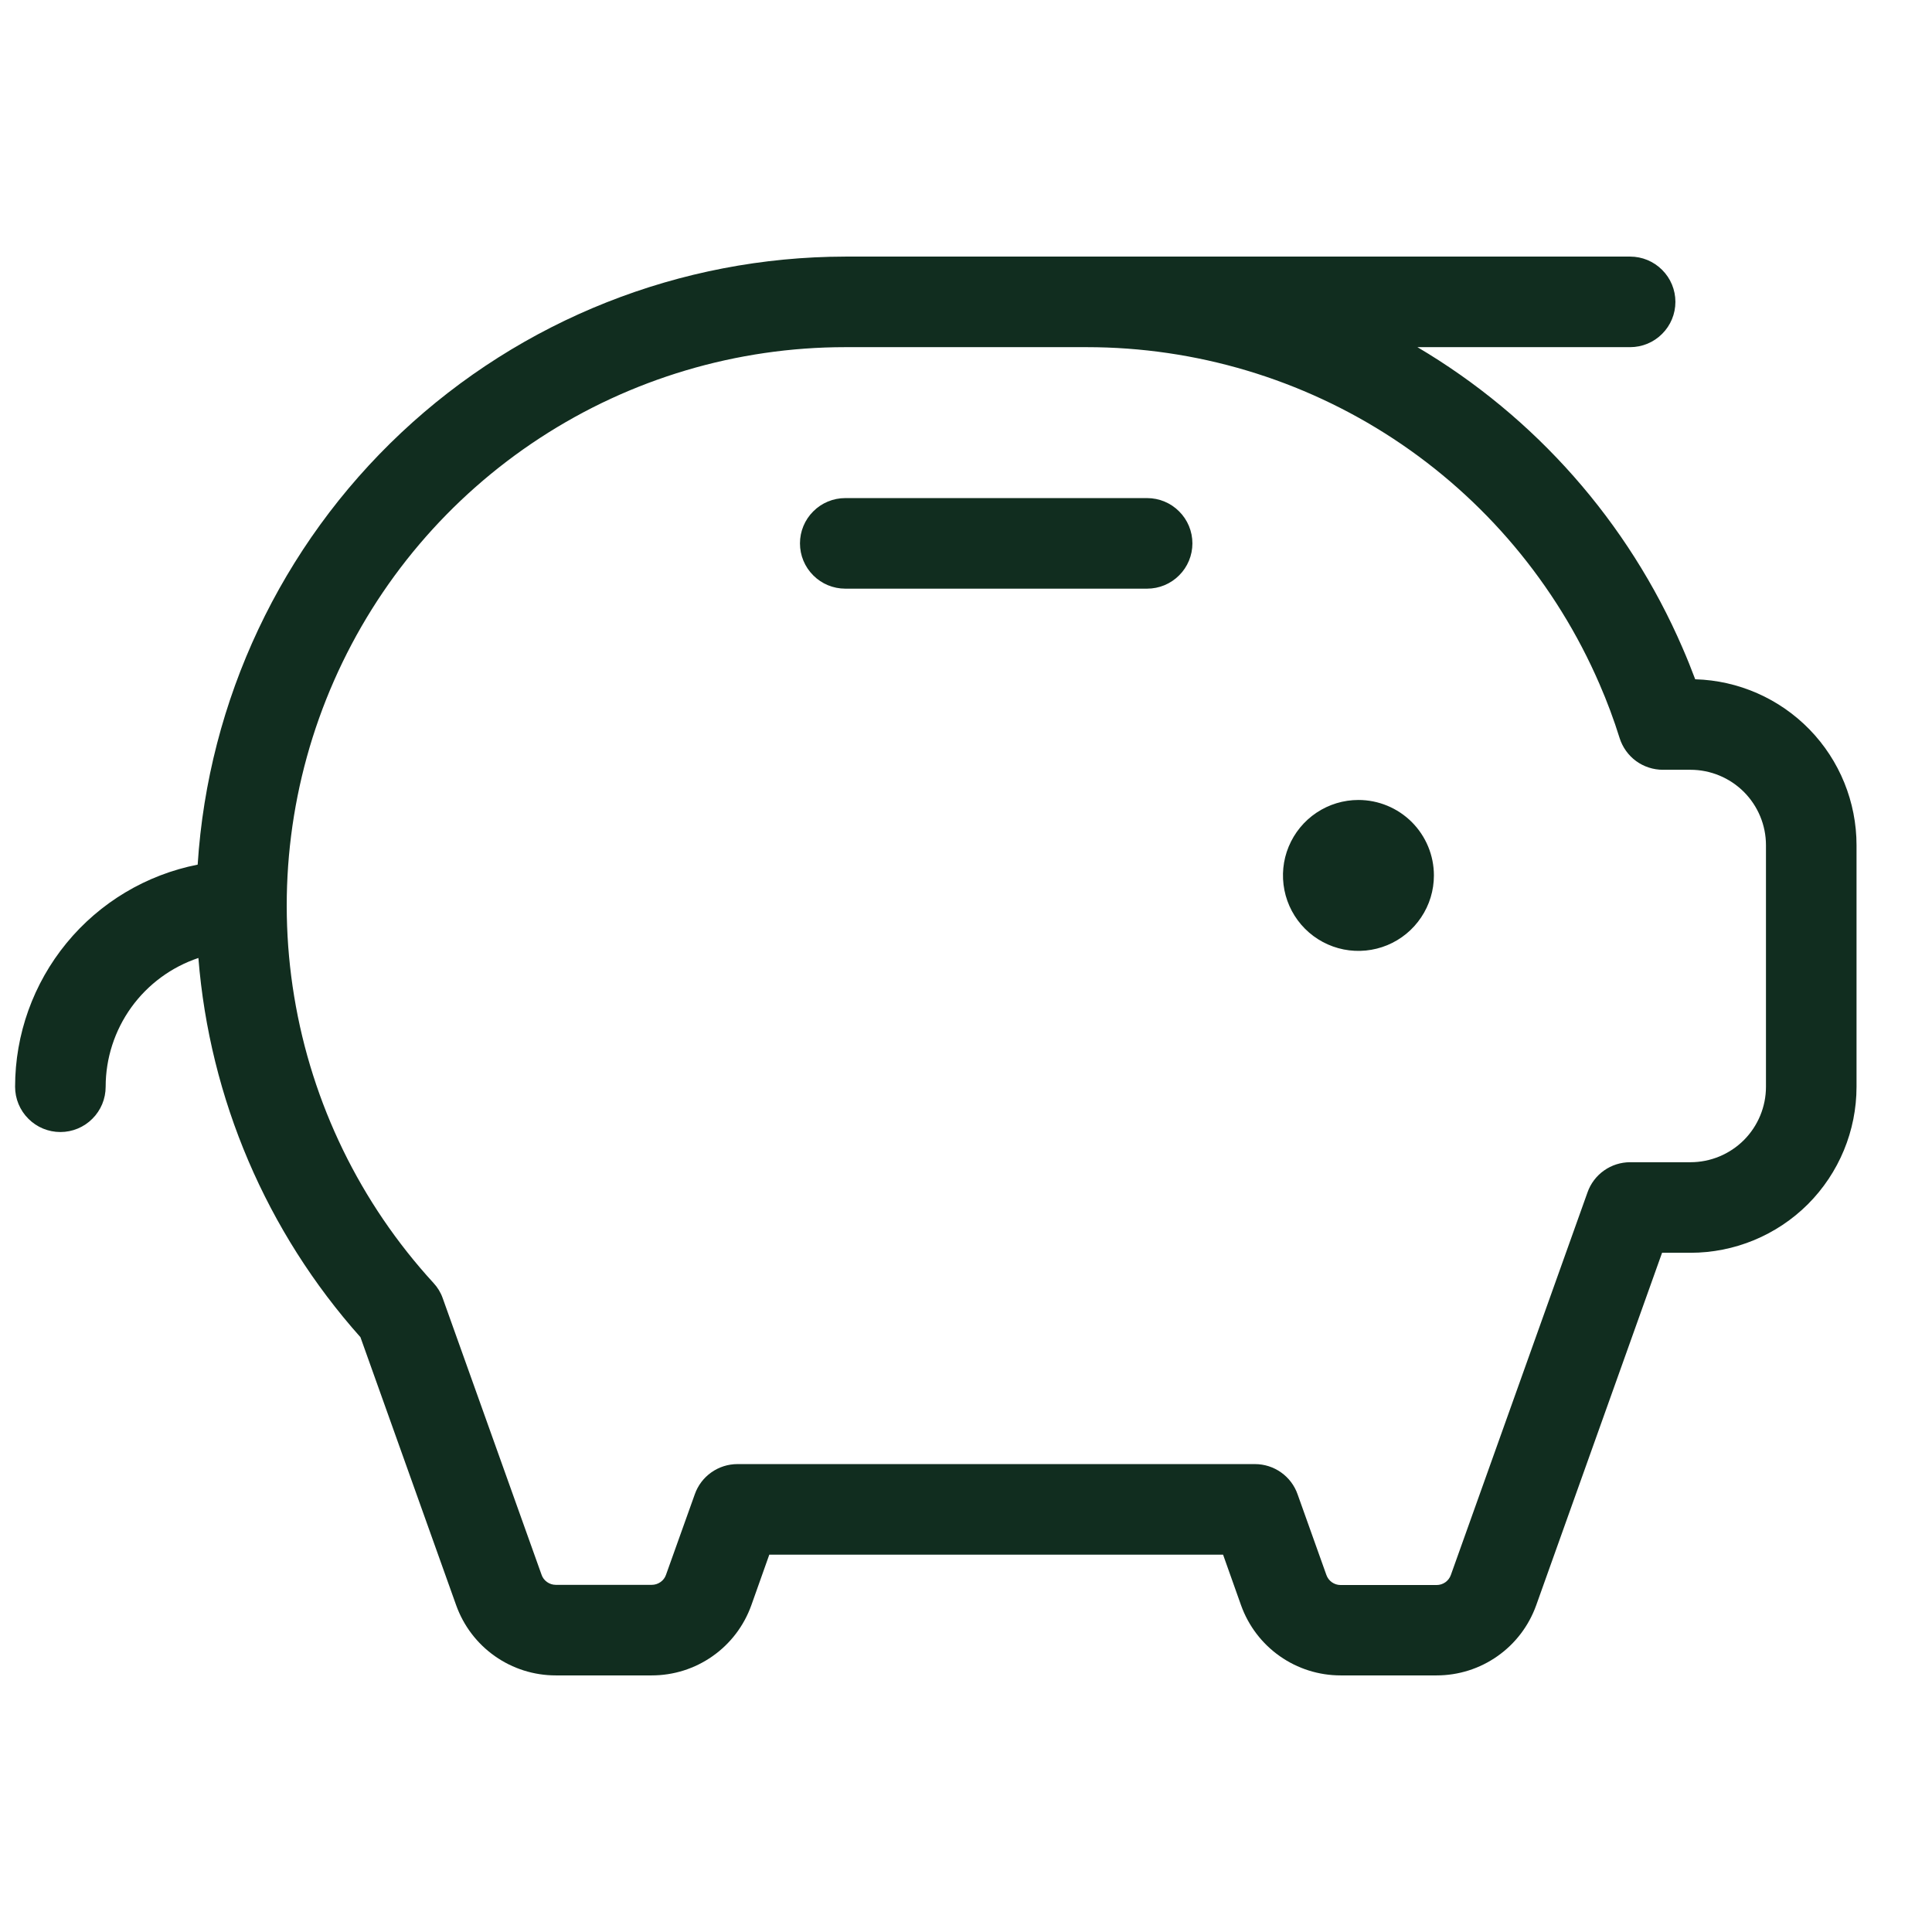 <svg width="32" height="32" viewBox="0 0 32 32" fill="none" xmlns="http://www.w3.org/2000/svg">
<path d="M23.75 14.5C23.75 14.747 23.677 14.989 23.539 15.194C23.402 15.4 23.207 15.56 22.978 15.655C22.75 15.749 22.499 15.774 22.256 15.726C22.014 15.678 21.791 15.559 21.616 15.384C21.441 15.209 21.322 14.986 21.274 14.744C21.226 14.501 21.25 14.25 21.345 14.022C21.44 13.793 21.6 13.598 21.805 13.461C22.011 13.323 22.253 13.25 22.5 13.25C22.831 13.25 23.149 13.382 23.384 13.616C23.618 13.851 23.75 14.168 23.75 14.5ZM19 8.25H14C13.801 8.25 13.61 8.329 13.47 8.47C13.329 8.61 13.25 8.801 13.25 9C13.25 9.199 13.329 9.39 13.47 9.53C13.61 9.671 13.801 9.75 14 9.75H19C19.199 9.75 19.39 9.671 19.53 9.53C19.671 9.39 19.75 9.199 19.75 9C19.75 8.801 19.671 8.61 19.53 8.47C19.39 8.329 19.199 8.25 19 8.25ZM30.75 14V18C30.75 18.729 30.46 19.429 29.945 19.945C29.429 20.46 28.729 20.75 28 20.75H27.529L25.444 26.589C25.322 26.929 25.099 27.223 24.803 27.431C24.508 27.639 24.156 27.75 23.795 27.75H22.205C21.844 27.75 21.492 27.639 21.197 27.431C20.901 27.223 20.678 26.929 20.556 26.589L20.258 25.75H12.742L12.444 26.589C12.322 26.929 12.099 27.223 11.803 27.431C11.508 27.639 11.156 27.75 10.795 27.75H9.205C8.844 27.75 8.492 27.639 8.197 27.431C7.901 27.223 7.678 26.929 7.556 26.589L5.97 22.148C4.414 20.403 3.472 18.198 3.286 15.867C2.839 16.017 2.45 16.303 2.174 16.686C1.899 17.069 1.75 17.528 1.75 18C1.75 18.199 1.671 18.39 1.53 18.53C1.39 18.671 1.199 18.75 1 18.75C0.801 18.75 0.61 18.671 0.47 18.53C0.329 18.39 0.25 18.199 0.25 18C0.25 17.131 0.552 16.29 1.103 15.619C1.654 14.948 2.422 14.489 3.274 14.321C3.449 11.595 4.655 9.037 6.647 7.166C8.639 5.296 11.268 4.254 14 4.25H27C27.199 4.25 27.39 4.329 27.53 4.47C27.671 4.61 27.75 4.801 27.75 5C27.75 5.199 27.671 5.39 27.53 5.53C27.39 5.671 27.199 5.75 27 5.75H23.477C25.43 6.904 26.967 8.647 27.867 10.729C27.942 10.901 28.012 11.075 28.078 11.251C28.793 11.271 29.473 11.57 29.972 12.083C30.471 12.596 30.75 13.284 30.75 14ZM29.25 14C29.25 13.668 29.118 13.351 28.884 13.116C28.649 12.882 28.331 12.75 28 12.75H27.543C27.383 12.75 27.227 12.699 27.098 12.605C26.97 12.511 26.874 12.377 26.826 12.225C26.731 11.92 26.619 11.62 26.491 11.326C25.774 9.67 24.588 8.259 23.08 7.268C21.571 6.277 19.805 5.75 18 5.75H14C12.205 5.75 10.448 6.272 8.945 7.253C7.441 8.234 6.255 9.631 5.532 11.275C4.809 12.918 4.58 14.736 4.873 16.507C5.165 18.279 5.967 19.927 7.18 21.25C7.247 21.322 7.299 21.407 7.332 21.5L8.969 26.08C8.985 26.13 9.017 26.172 9.06 26.203C9.102 26.233 9.153 26.25 9.205 26.25H10.795C10.847 26.25 10.897 26.234 10.94 26.204C10.982 26.175 11.014 26.133 11.031 26.084L11.508 24.75C11.559 24.604 11.655 24.477 11.781 24.388C11.908 24.298 12.059 24.25 12.214 24.25H20.786C20.941 24.25 21.092 24.298 21.219 24.388C21.345 24.477 21.441 24.604 21.492 24.75L21.969 26.086C21.986 26.135 22.018 26.177 22.06 26.207C22.103 26.237 22.153 26.253 22.205 26.253H23.795C23.847 26.253 23.897 26.237 23.94 26.207C23.982 26.177 24.014 26.135 24.031 26.086L26.294 19.75C26.345 19.604 26.441 19.477 26.567 19.388C26.694 19.298 26.845 19.25 27 19.25H28C28.331 19.25 28.649 19.118 28.884 18.884C29.118 18.649 29.25 18.331 29.25 18V14Z" fill="#112D1F"/>
</svg>
